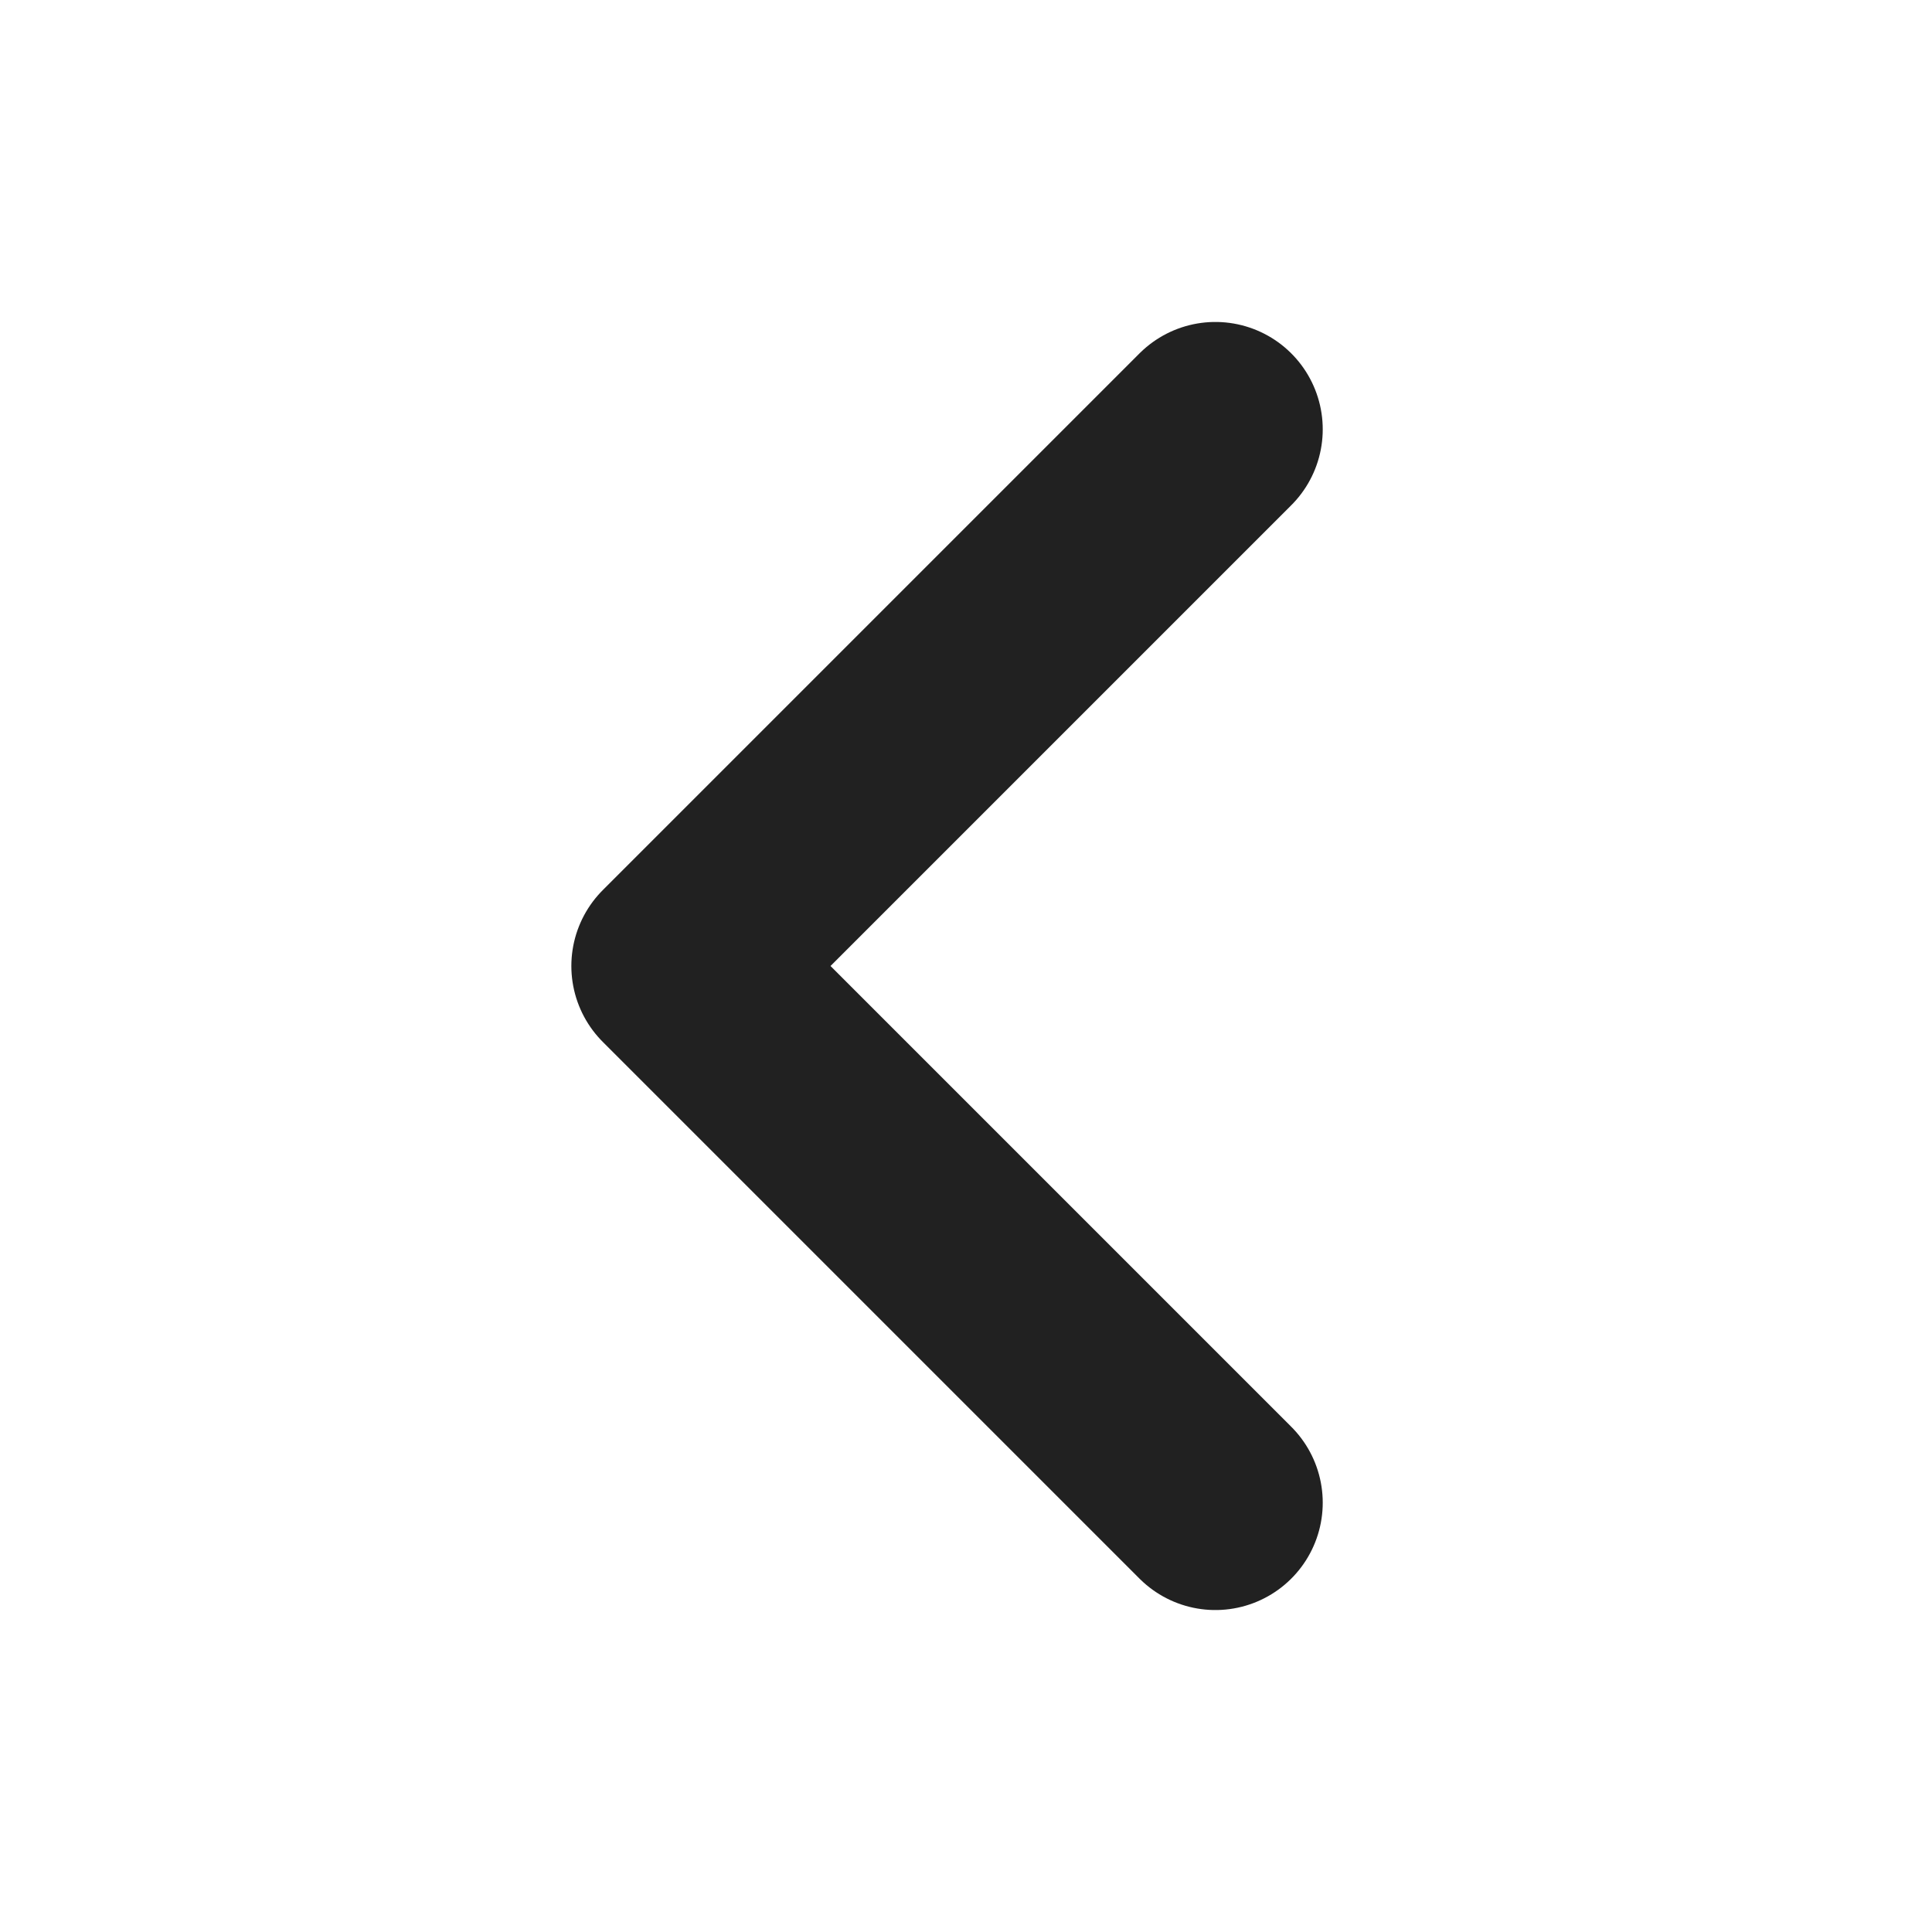 <svg width="24" height="24" viewBox="0 0 24 24" fill="none" xmlns="http://www.w3.org/2000/svg">
<path d="M15.098 5.333L8.431 12L15.098 18.667" stroke="#212121" stroke-width="2.667" stroke-linecap="round" stroke-linejoin="round"/>
</svg>
